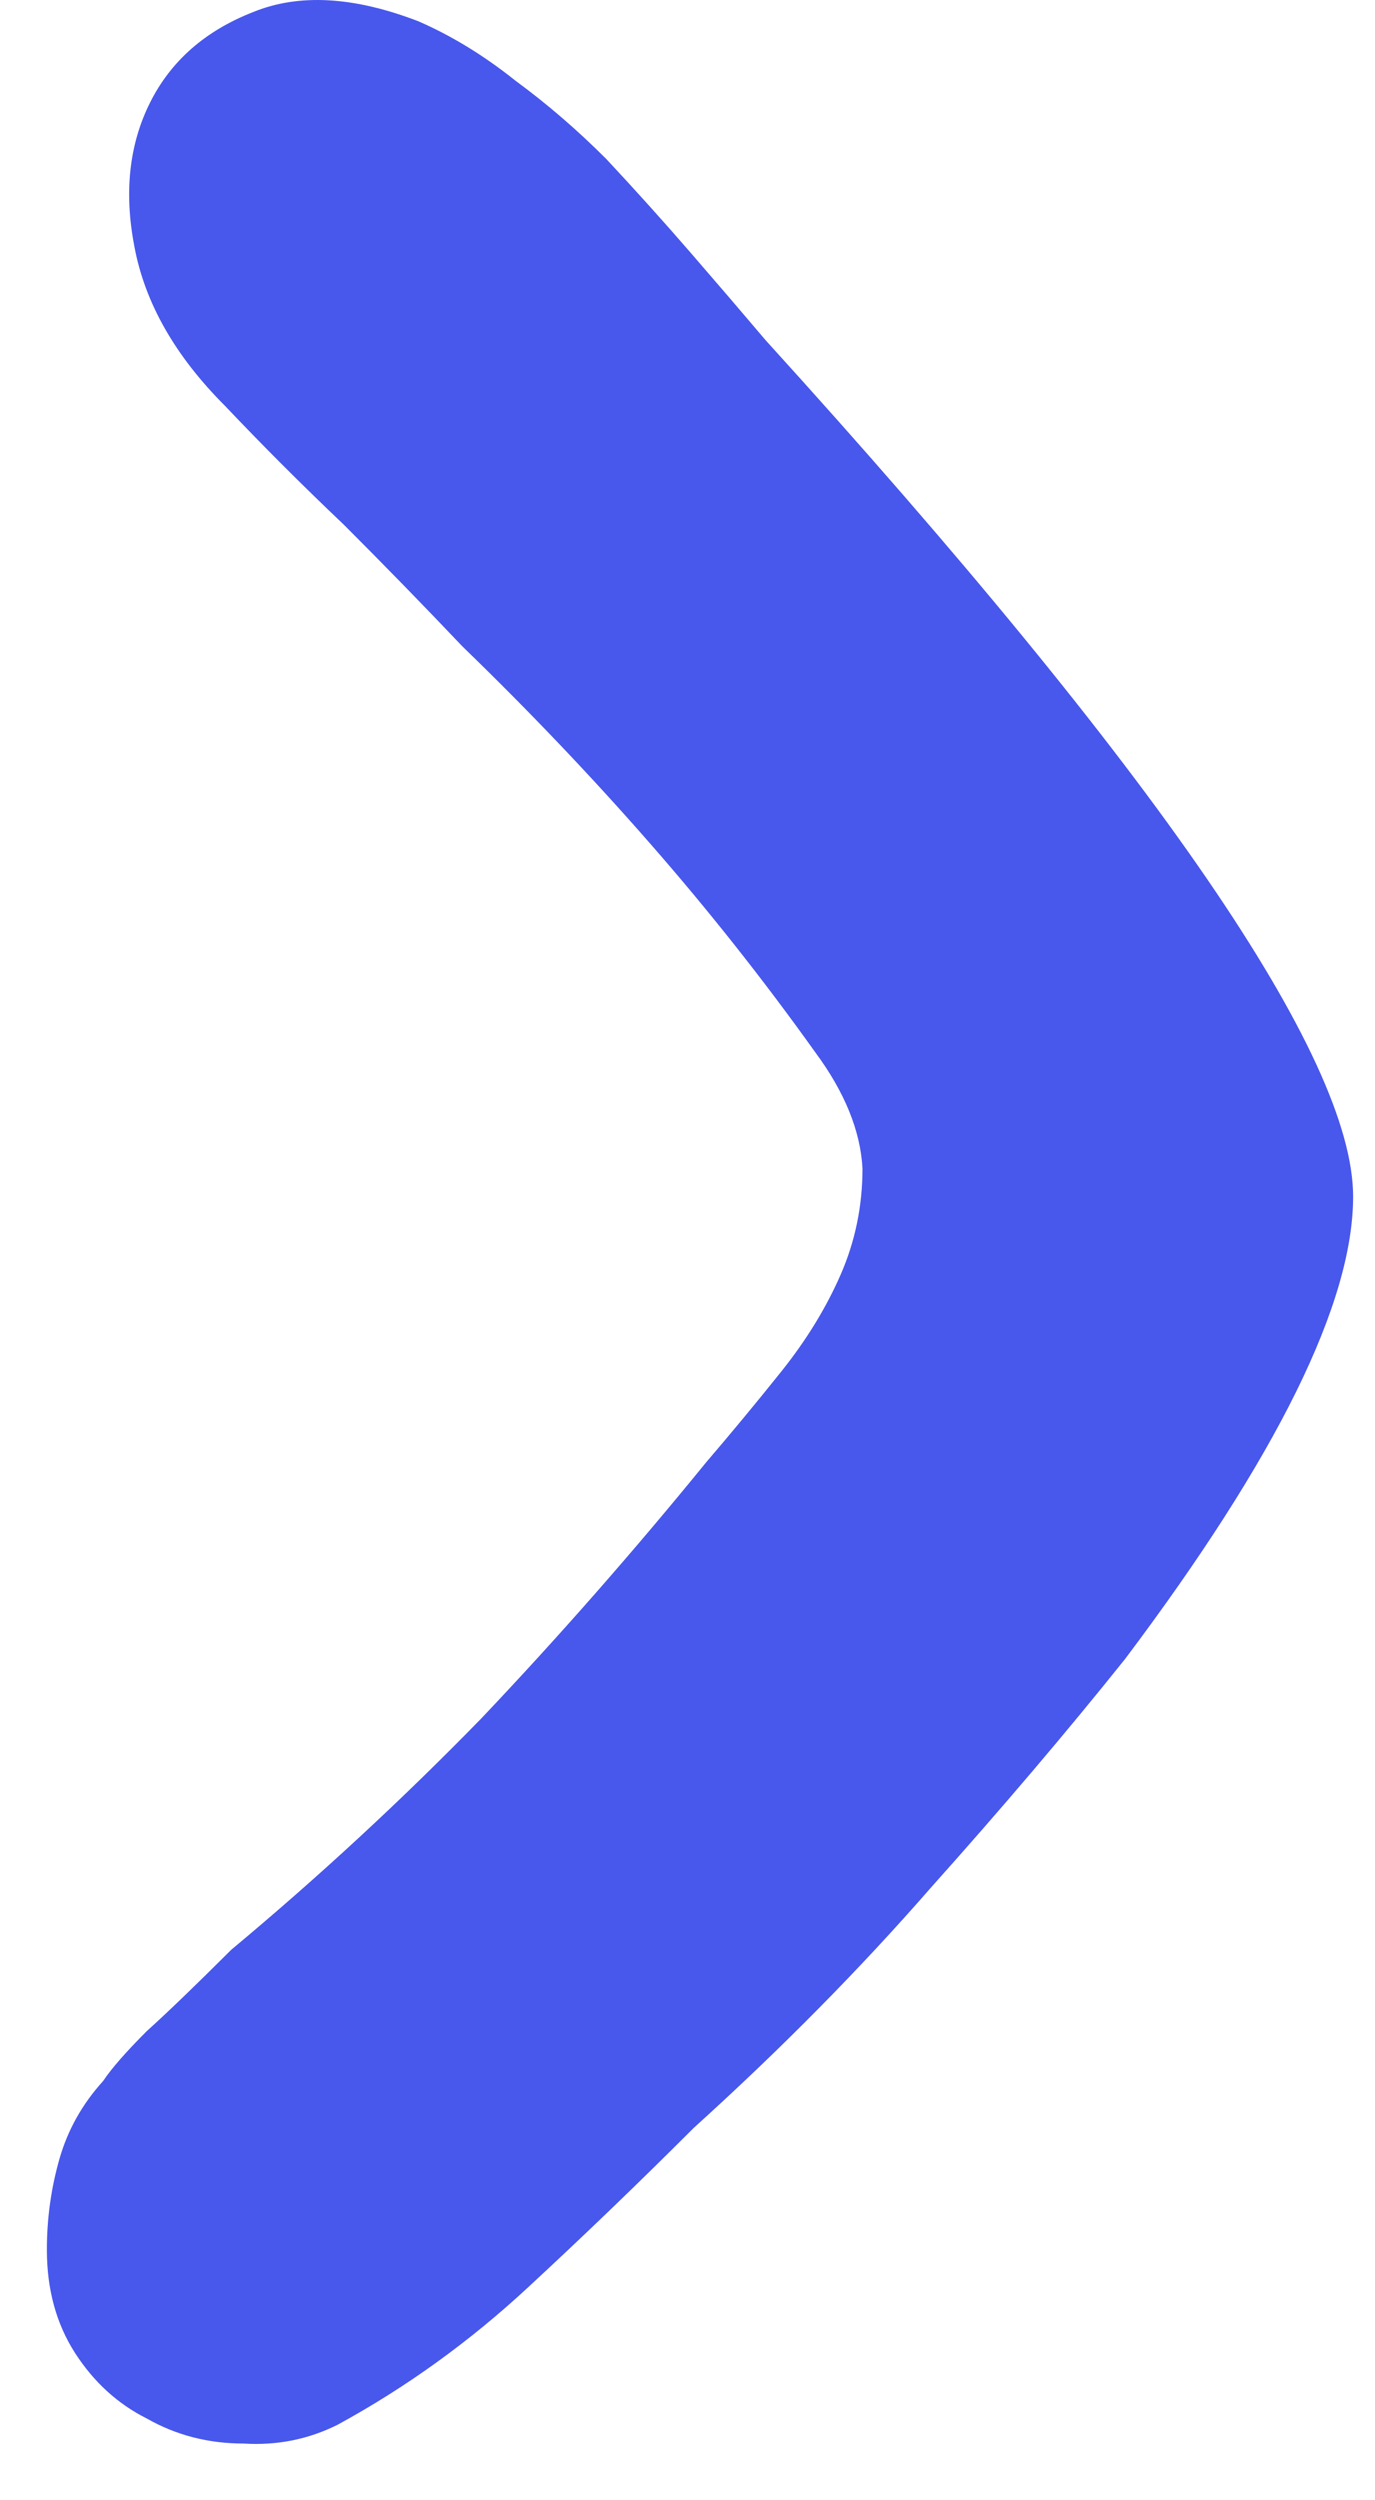 <svg width="22" height="40" viewBox="0 0 22 40" fill="none" xmlns="http://www.w3.org/2000/svg">
<path d="M0.75 35.993C0.75 35.493 0.817 35.01 0.95 34.543C1.083 34.076 1.317 33.66 1.65 33.293C1.783 33.093 2.017 32.826 2.35 32.493C2.683 32.193 3.133 31.759 3.7 31.193C5.1 30.026 6.433 28.793 7.7 27.493C8.933 26.193 10.133 24.826 11.3 23.393C11.7 22.926 12.1 22.443 12.5 21.943C12.9 21.443 13.217 20.926 13.45 20.393C13.683 19.86 13.8 19.293 13.8 18.693C13.767 18.093 13.517 17.476 13.05 16.843C12.217 15.676 11.333 14.559 10.4 13.493C9.467 12.426 8.467 11.376 7.4 10.343C6.767 9.676 6.133 9.026 5.5 8.393C4.833 7.76 4.2 7.126 3.6 6.493C2.8 5.693 2.317 4.843 2.15 3.943C1.983 3.076 2.067 2.31 2.4 1.643C2.733 0.976 3.283 0.493 4.05 0.193C4.783 -0.107 5.667 -0.057 6.7 0.343C7.233 0.576 7.75 0.893 8.25 1.293C8.75 1.66 9.233 2.076 9.7 2.543C10.167 3.043 10.617 3.543 11.05 4.043C11.483 4.543 11.883 5.01 12.25 5.443C18.517 12.343 21.65 16.91 21.65 19.143C21.65 20.843 20.433 23.309 18 26.543C17.067 27.709 16.033 28.926 14.9 30.193C13.767 31.493 12.5 32.776 11.1 34.043C10.233 34.91 9.35 35.76 8.45 36.593C7.517 37.459 6.5 38.193 5.4 38.793C4.933 39.026 4.433 39.126 3.9 39.093C3.333 39.093 2.817 38.959 2.35 38.693C1.883 38.459 1.5 38.109 1.2 37.643C0.9 37.176 0.75 36.626 0.75 35.993Z" fill="#4857EC"/>
</svg>
